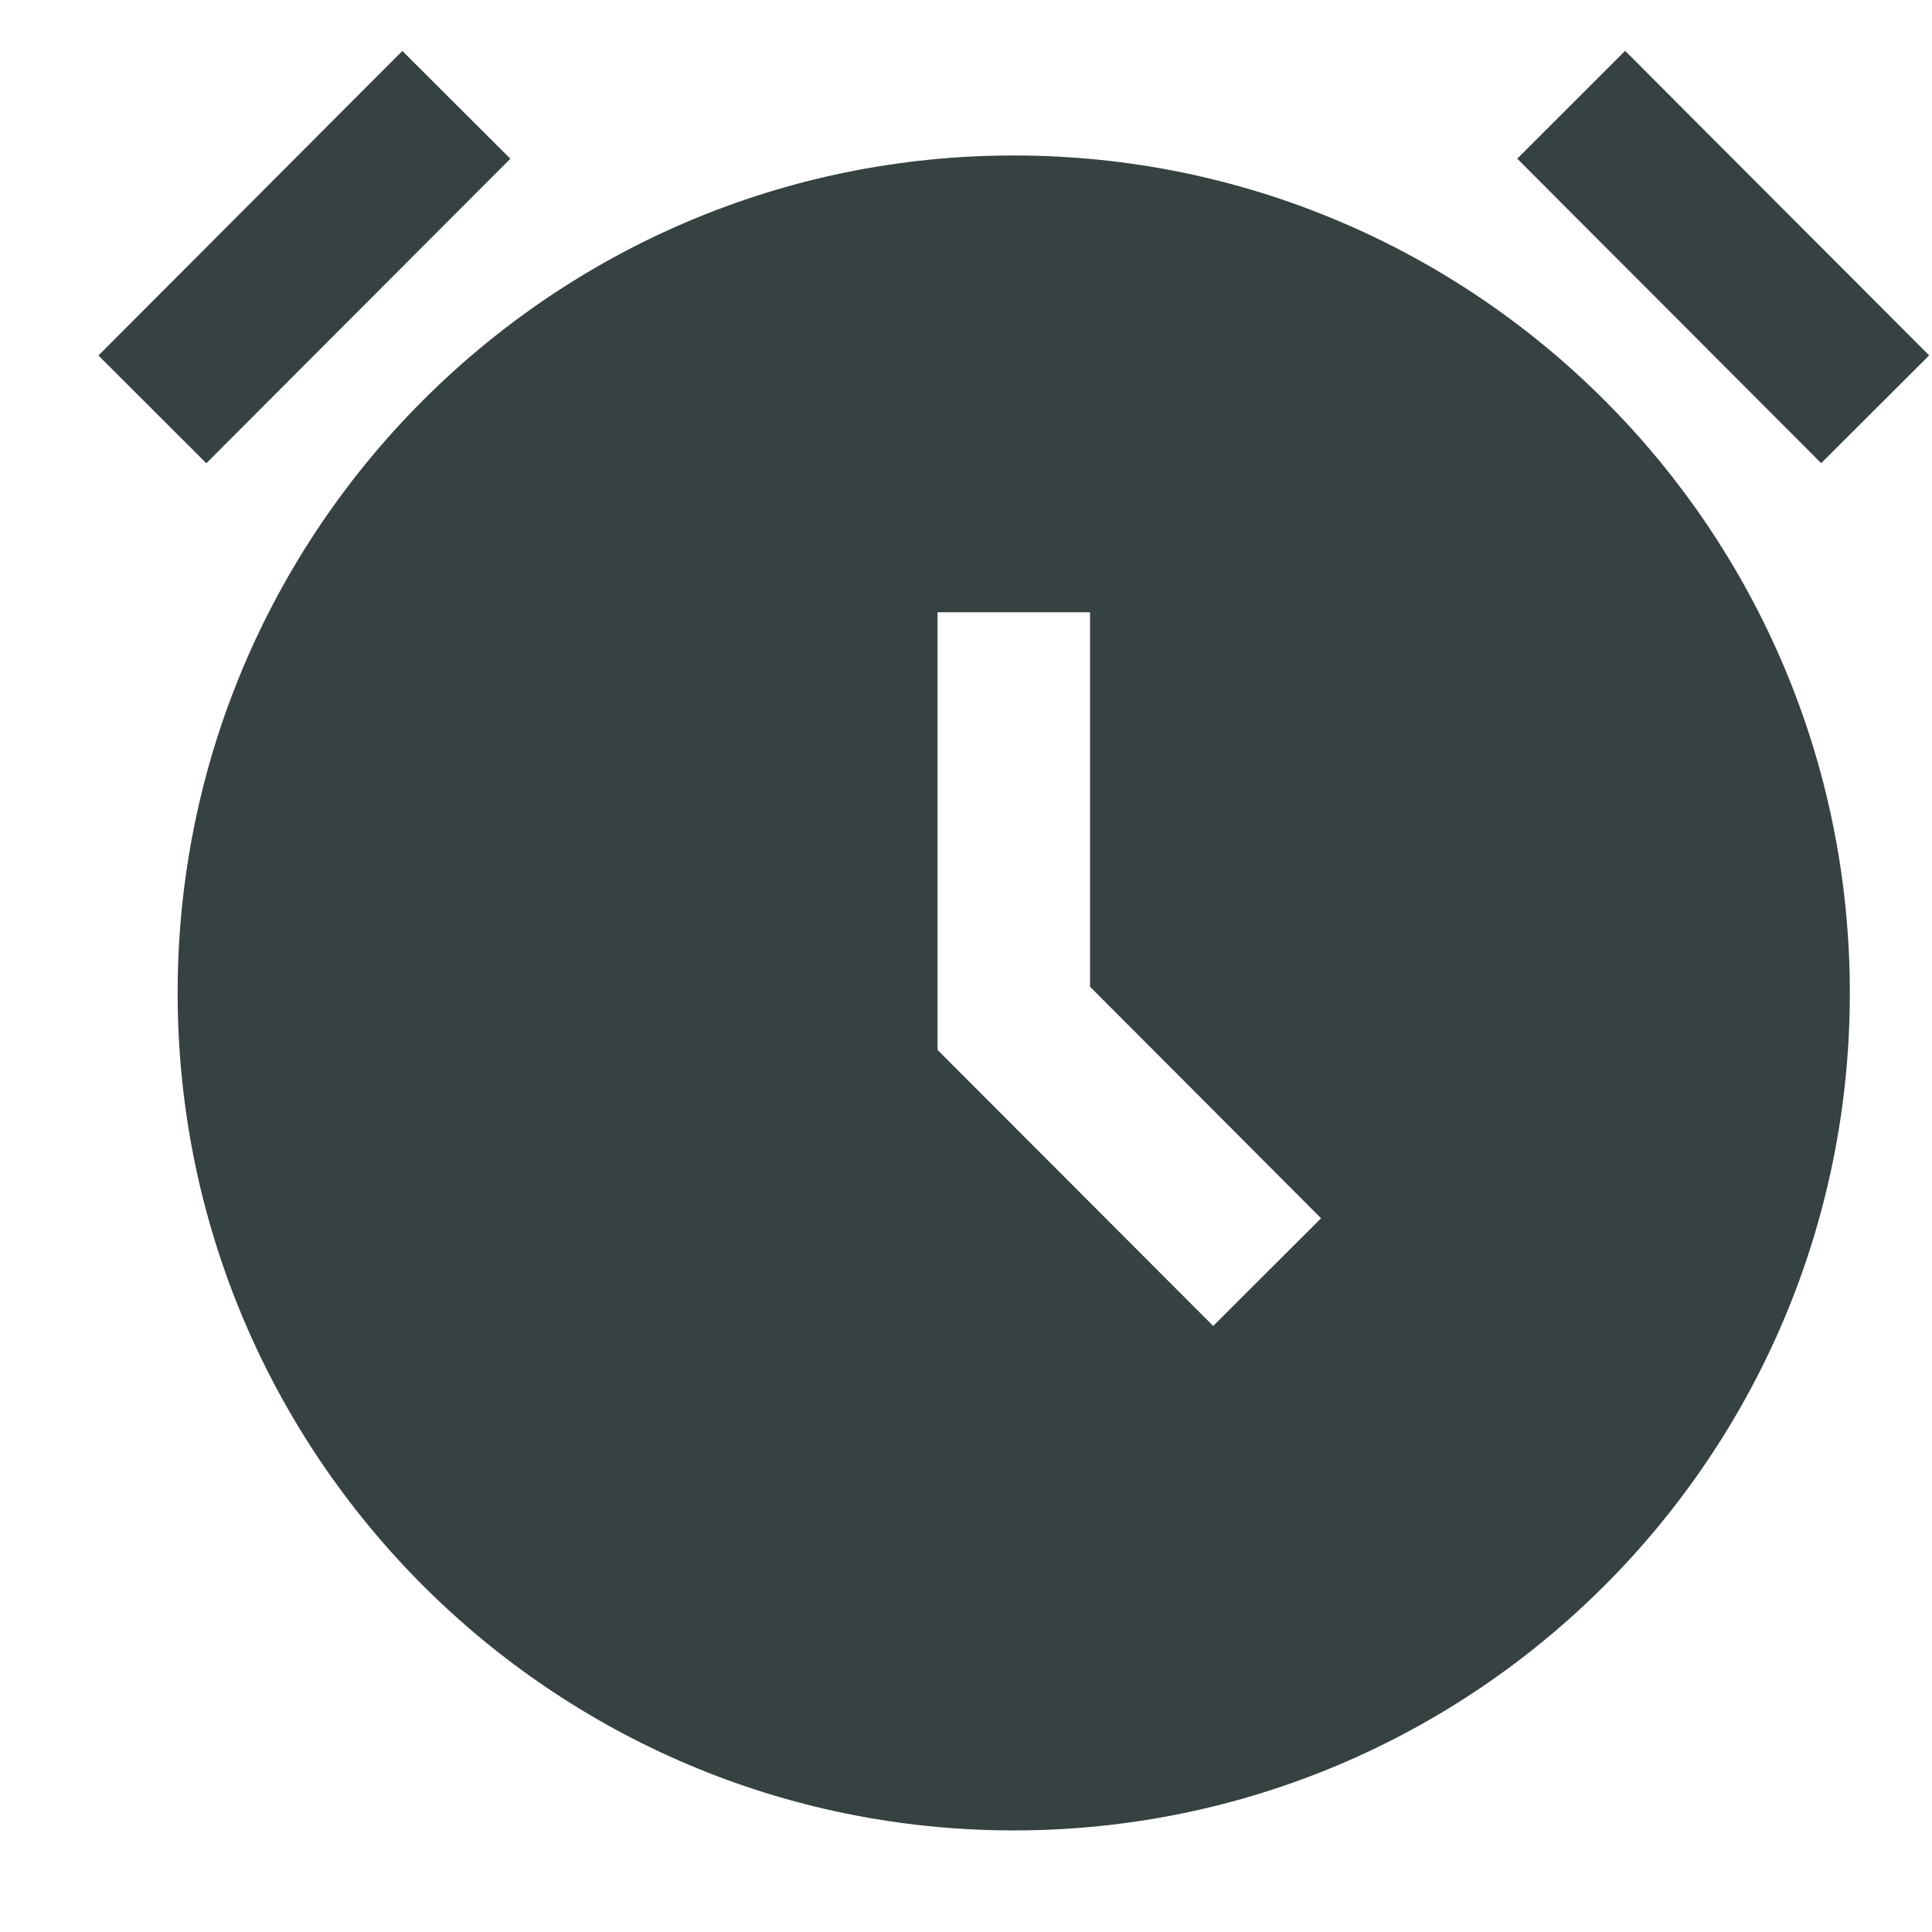 <svg width="19" height="19" viewBox="0 0 19 19" fill="none" xmlns="http://www.w3.org/2000/svg">
<path d="M15.982 0.5L18.972 3.495L17.91 4.555L14.921 1.56L15.982 0.5Z" fill="#364141"/>
<path d="M5.019 1.561L2.029 4.556L0.968 3.496L3.957 0.501L5.019 1.561Z" fill="#364141"/>
<path fill-rule="evenodd" clip-rule="evenodd" d="M9.97 18.001C14.511 18.001 18.192 14.314 18.192 9.765C18.192 5.216 14.511 1.529 9.97 1.529C5.429 1.529 1.747 5.216 1.747 9.765C1.747 14.314 5.429 18.001 9.97 18.001ZM9.22 6.021V10.325L11.931 13.04L12.992 11.981L10.72 9.704V6.021H9.22Z" fill="#364141"/>
</svg>
